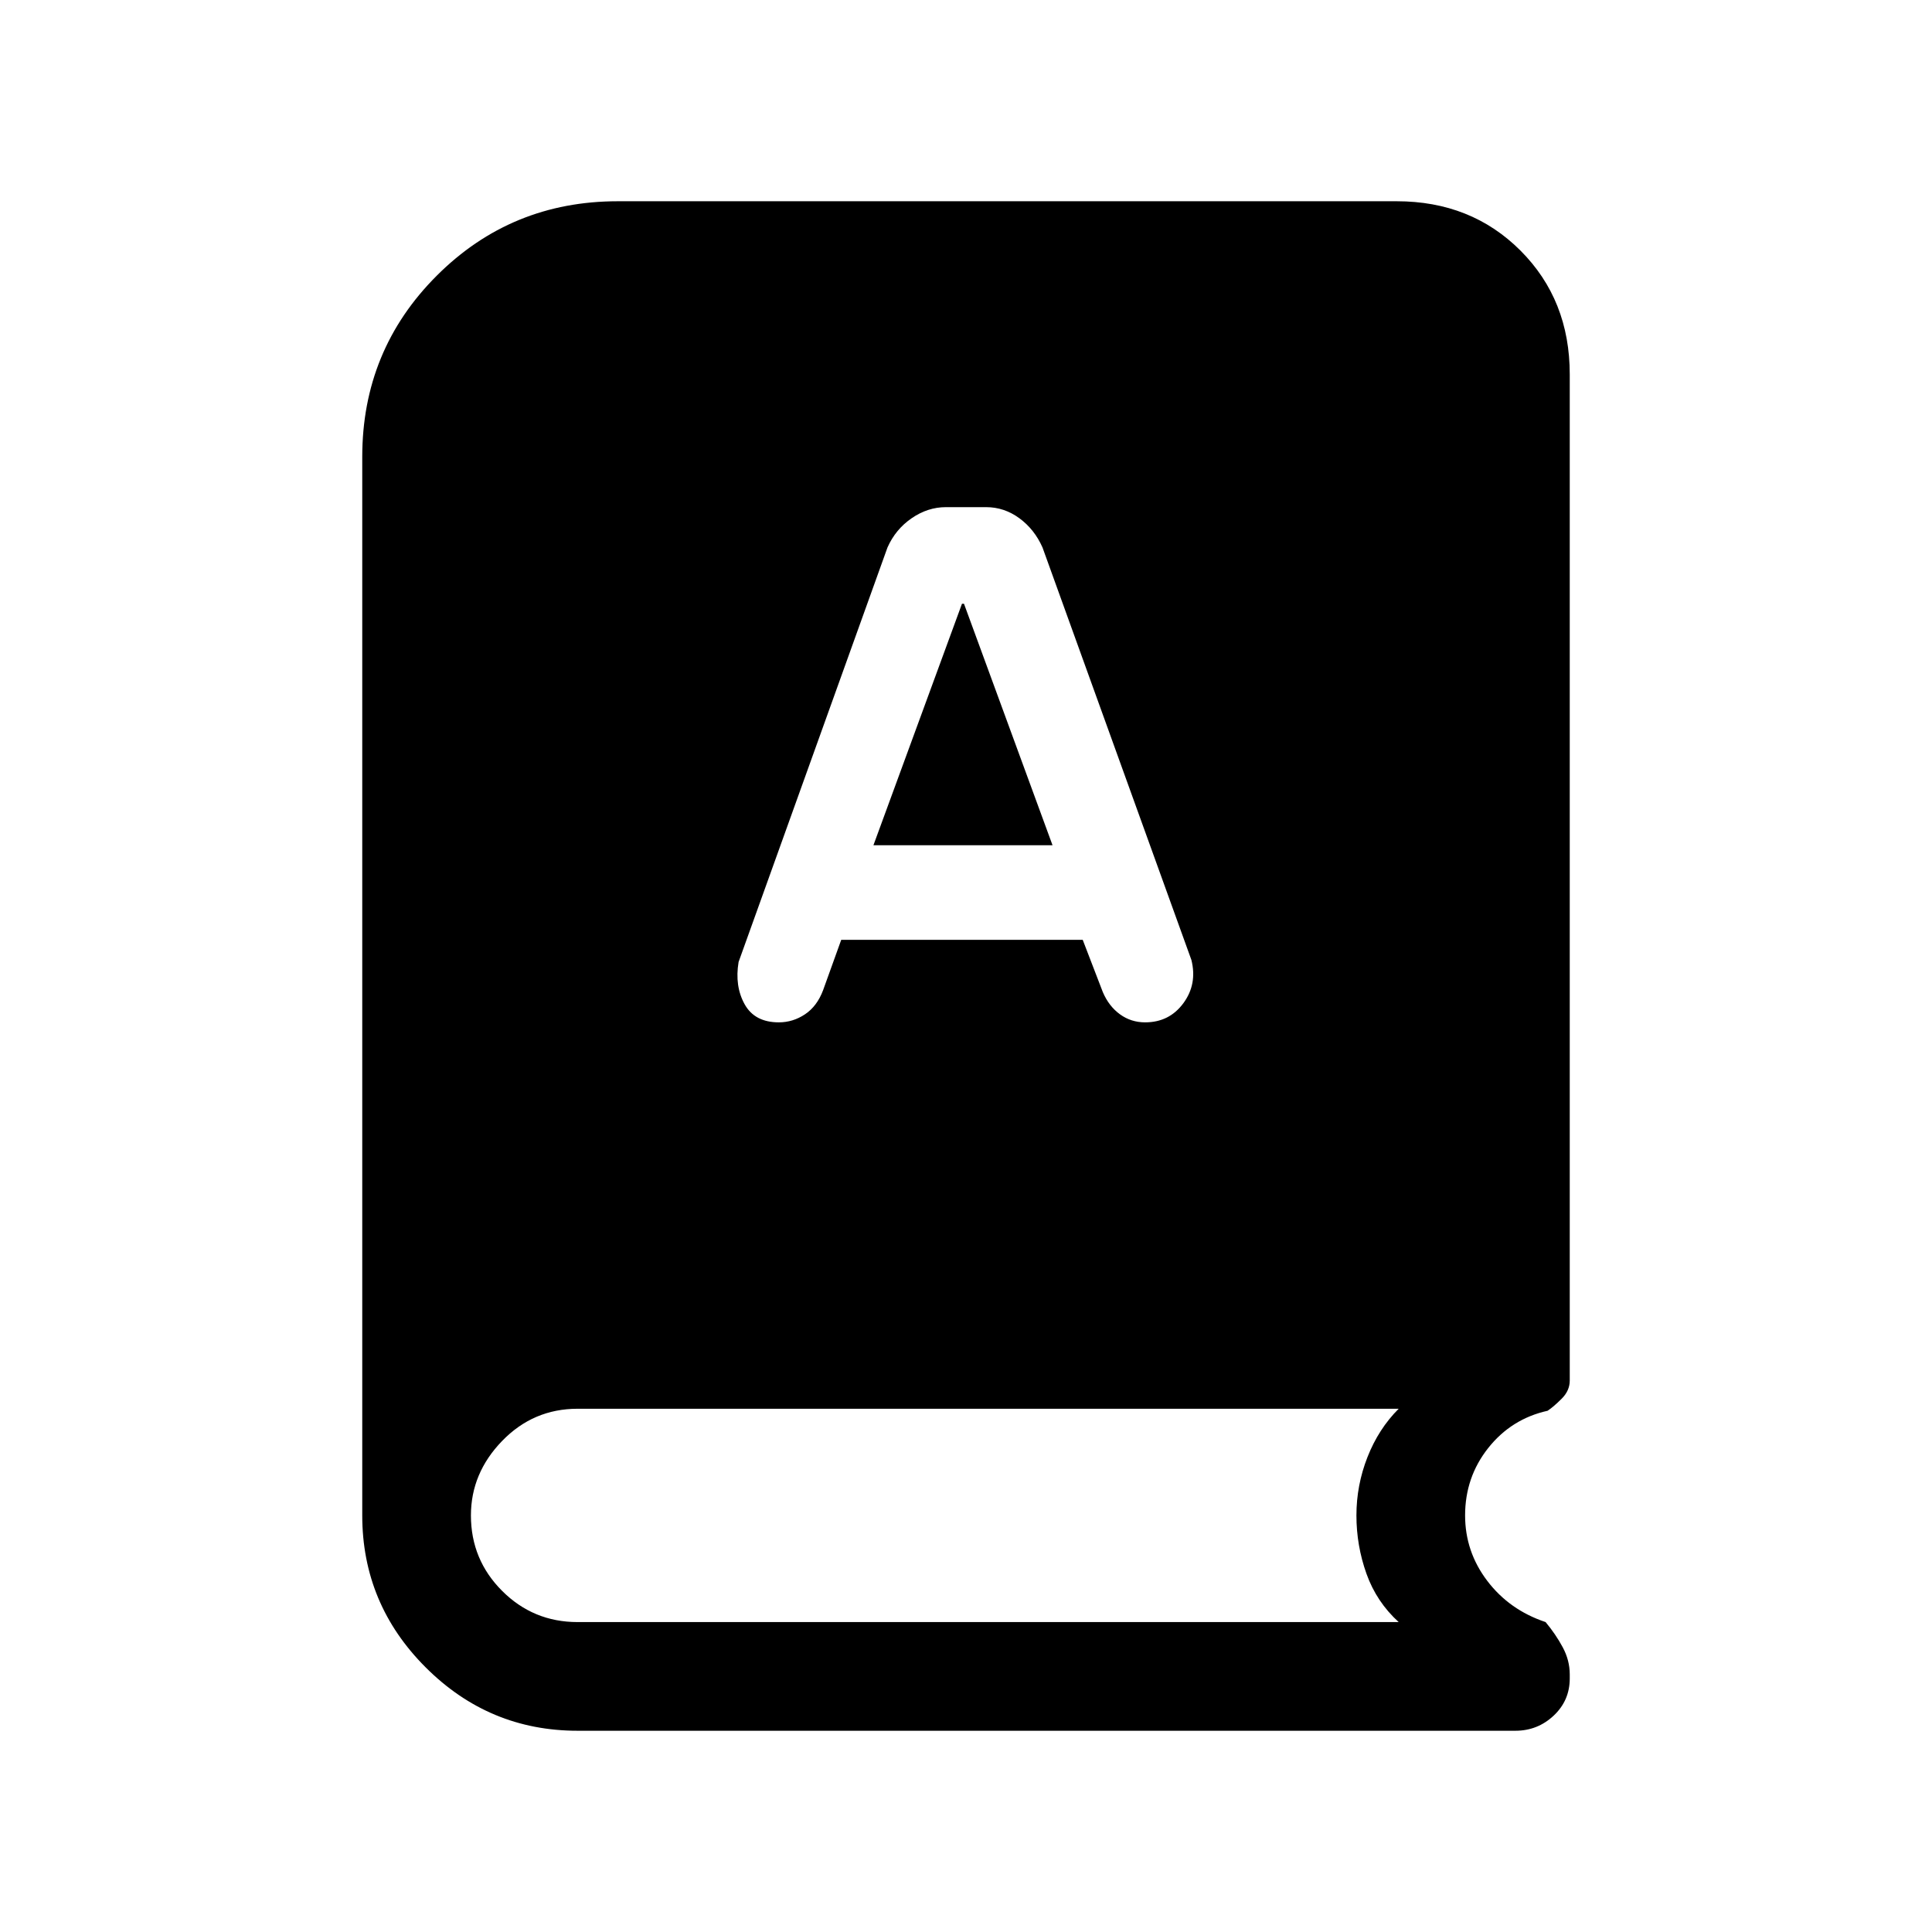 <svg xmlns="http://www.w3.org/2000/svg" height="24" viewBox="0 -960 960 960" width="24"><path d="M287-100q-44 0-75.5-31.5T180-207v-526q0-53 37-90t90-37h387q37 0 61.5 24.5T780-774v500q0 5-4 9t-7 6q-18 4-29.5 18.5T728-207q0 18 11 32.5t29 20.5q5 6 8.5 12.5T780-128v2q0 11-8 18.5t-19 7.5H287Zm131-393h120l10 26q3 7 8.5 11t12.5 4q12 0 19-9.5t4-21.5l-74-205q-4-9-11.5-14.5T490-708h-20q-9 0-17 5.5T441-688l-74 206q-2 12 3 21t17 9q7 0 13-4t9-12l9-25Zm16-47 44-120h1l44 120h-89ZM287-154h408q-11-10-16-24t-5-29q0-15 5.5-29t15.5-24H287q-22 0-37.5 16T234-207q0 22 15.5 37.5T287-154Z"/></svg>